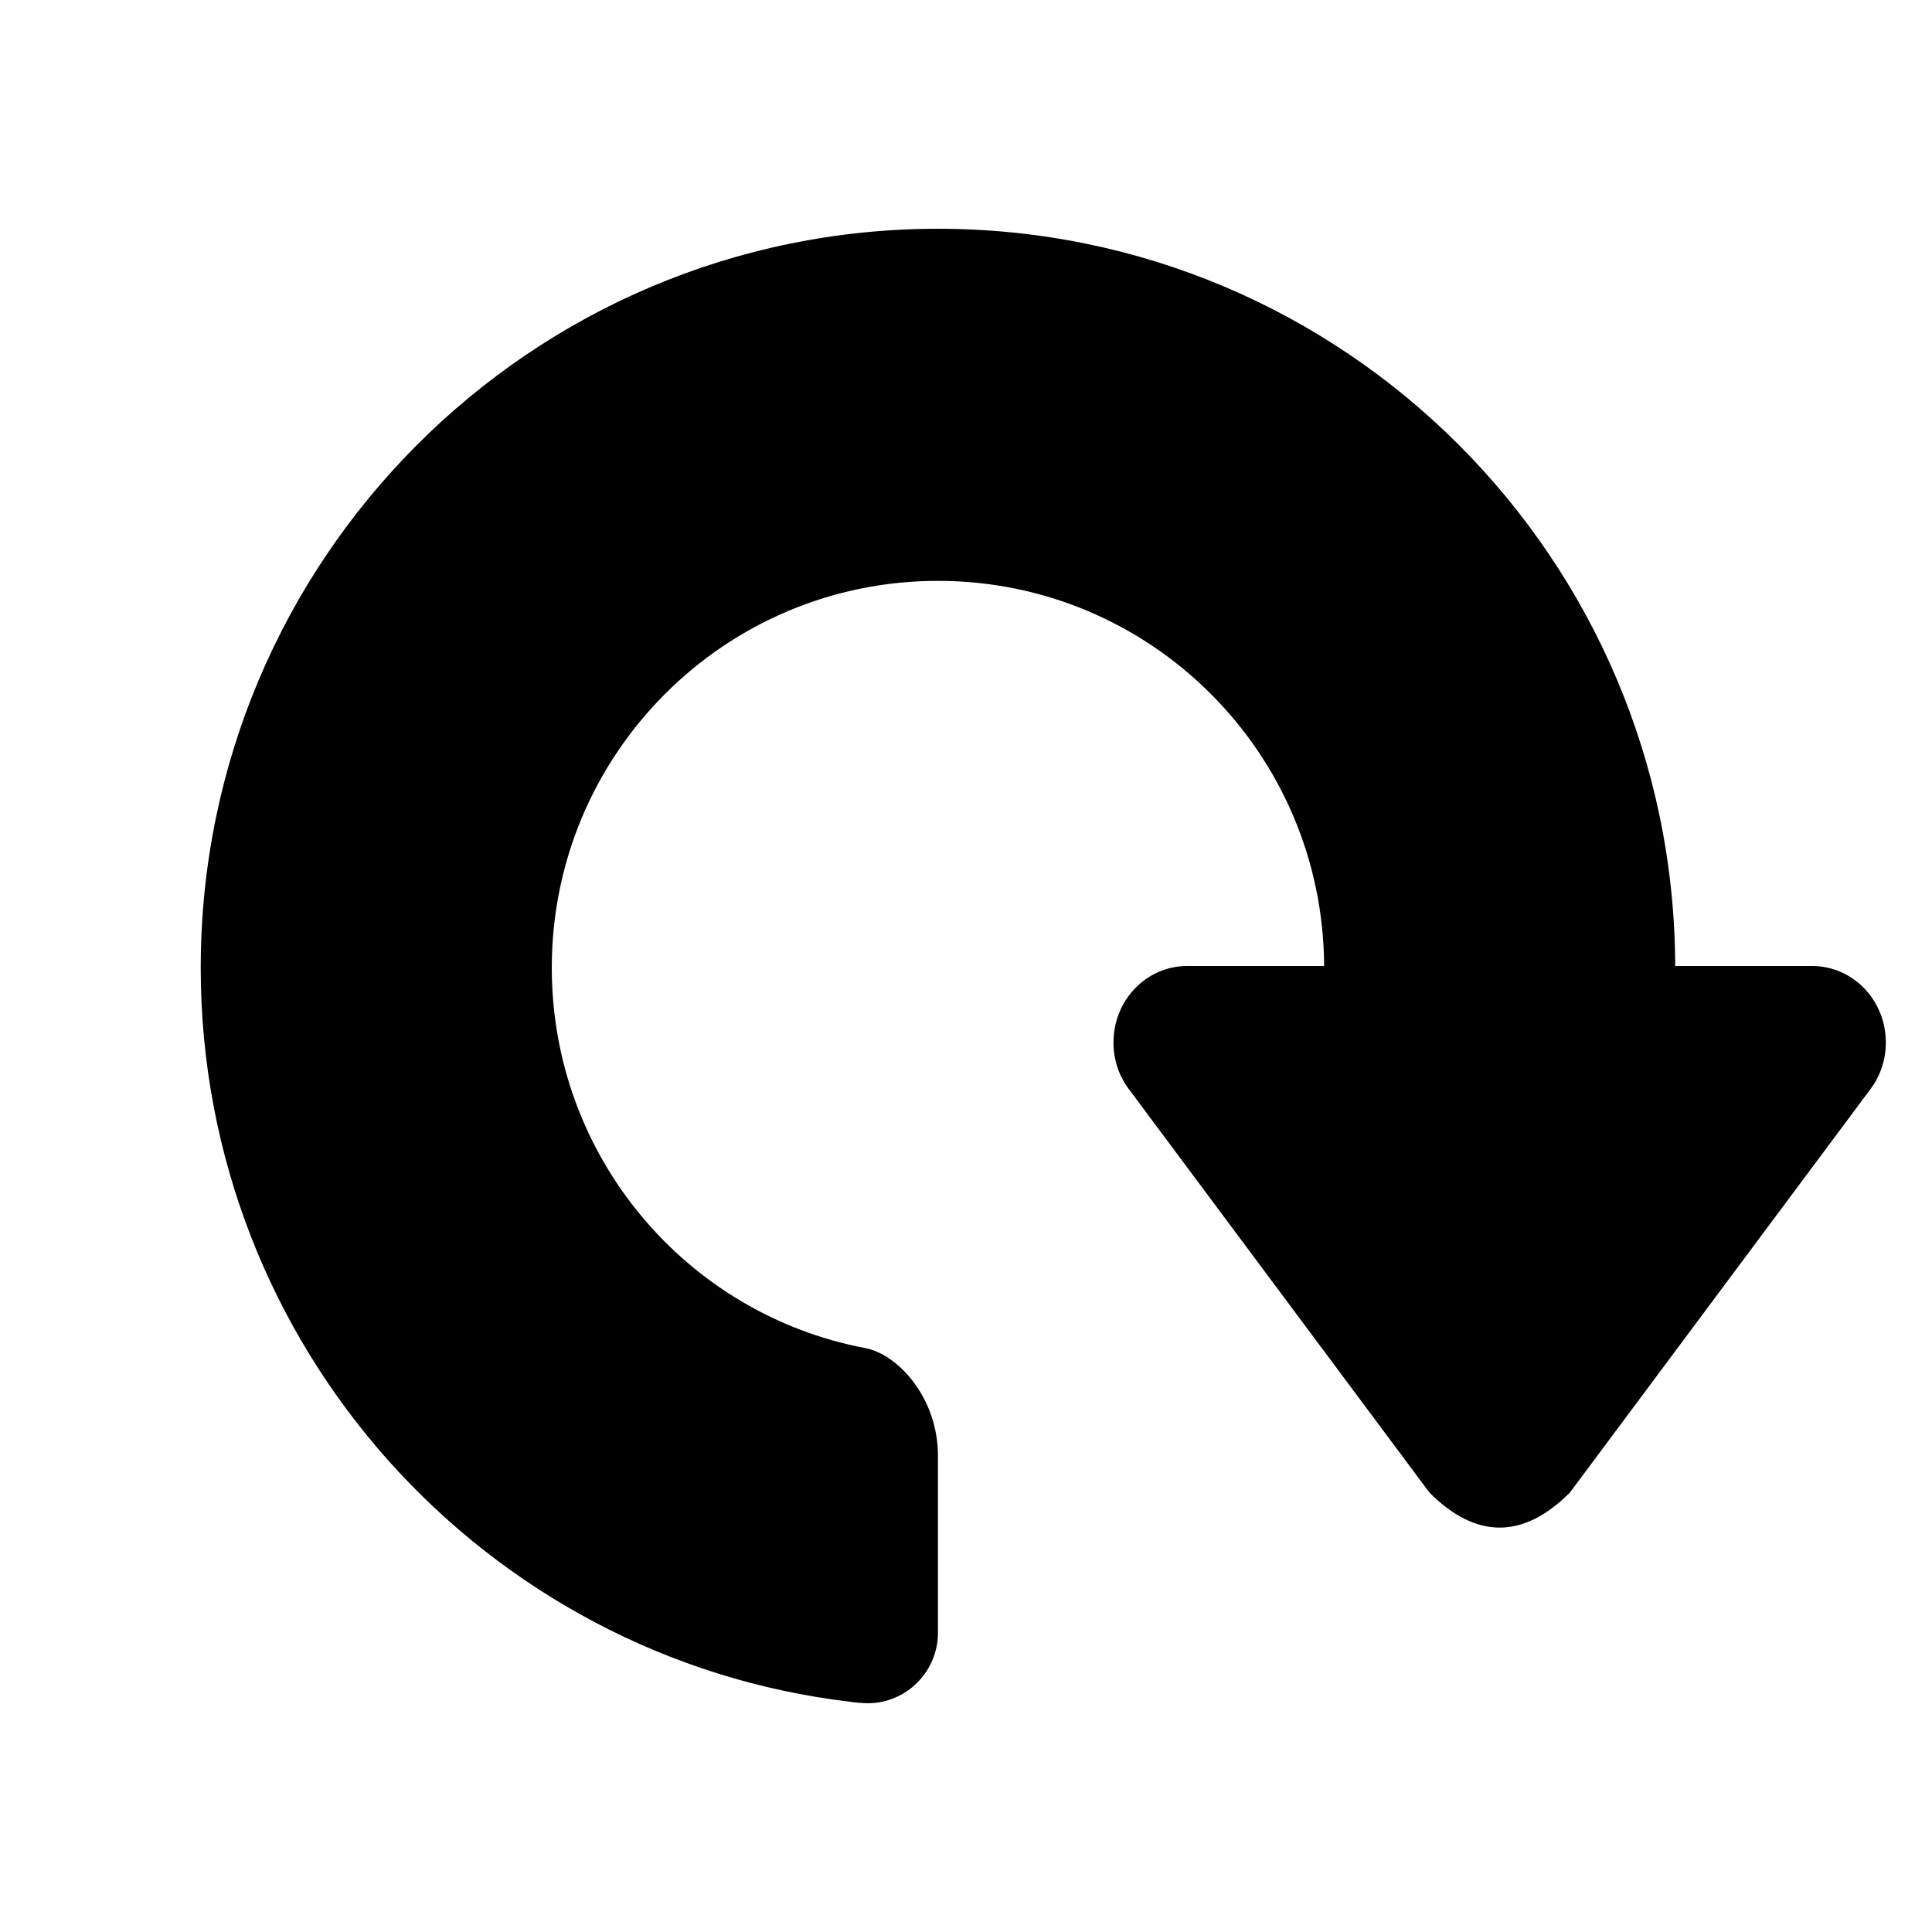 <svg xmlns="http://www.w3.org/2000/svg" viewBox="-20 0 500 500"><g xmlns="http://www.w3.org/2000/svg" transform="matrix(0 1 -1 0 500 -0)"><path clip-rule="evenodd" d="M281.525,228.102l104.758-78.042  c12.082-12.085,12.082-24.259,0-36.342L281.525,35.674c-3.274-2.359-7.359-3.725-11.723-3.725c-10.992,0-19.803,8.536-19.803,19.083  v35.429C144.611,86.737,59.205,172.046,59.205,277.258c0,105.396,85.672,190.793,191.248,190.793  c98.03,0,178.809-73.498,189.977-168.169c0.092-0.275,0.367-3.187,0.367-4.455c0-9.992-8.181-18.169-18.261-18.169h-45.793  c-14.993,0-26.349,10.355-27.893,18.986c-8.811,46.156-49.519,80.954-98.397,80.954c-55.329,0-100.127-44.701-100.127-99.94  c0-55.064,44.523-99.667,99.674-99.941v35.437c0,10.541,8.811,19.076,19.803,19.076C274.166,231.83,278.251,230.471,281.525,228.102  z" /></g></svg>